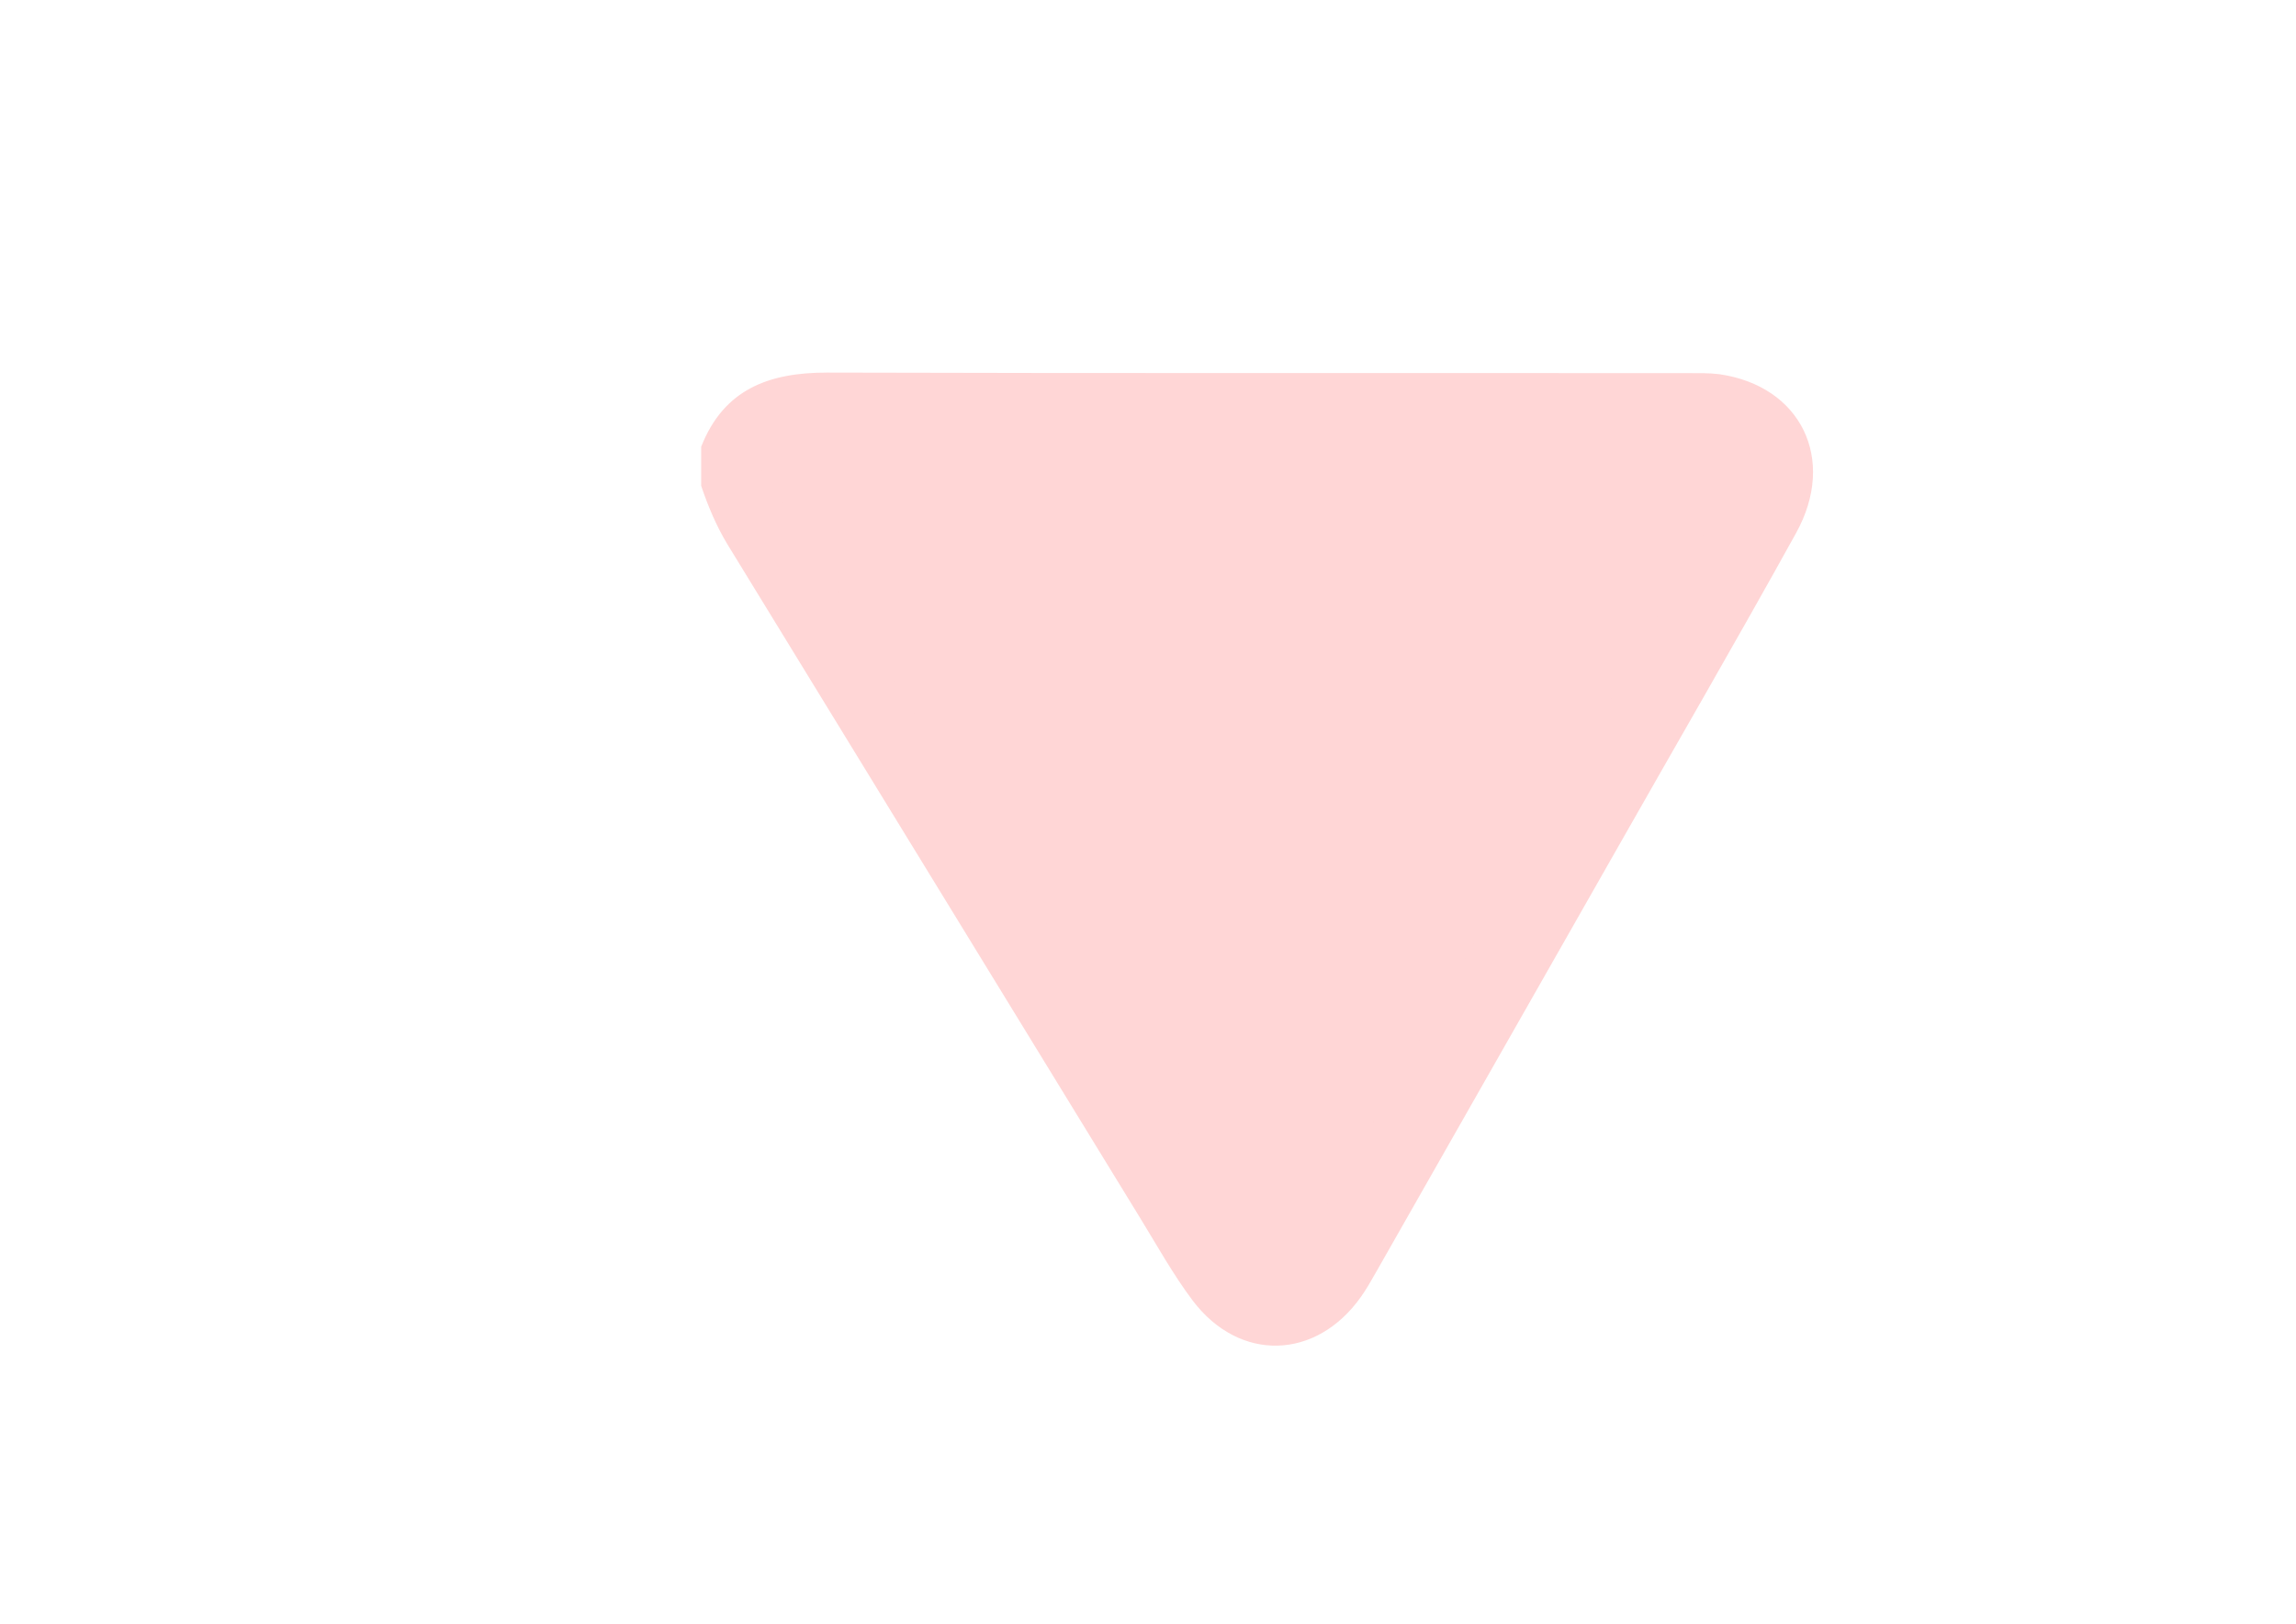 <?xml version="1.0" encoding="utf-8"?>
<!-- Generator: Adobe Illustrator 26.0.3, SVG Export Plug-In . SVG Version: 6.00 Build 0)  -->
<svg version="1.1" id="Calque_1" xmlns="http://www.w3.org/2000/svg" xmlns:xlink="http://www.w3.org/1999/xlink" x="0px" y="0px"
	 viewBox="0 0 841.9 595.3" style="enable-background:new 0 0 841.9 595.3;" xml:space="preserve">
<style type="text/css">
	.st0{fill:#FFD6D6;}
</style>
<g>
	<path class="st0" d="M257.1,163.8c8.3-21.1,24.8-27.2,46.1-27.2c105.1,0.3,210.2,0.1,315.4,0.2c4,0,8-0.1,11.9,0.4
		c29.8,4.3,43.1,31.1,28.1,58.2c-21.8,39.4-44.4,78.3-66.6,117.4c-29.2,51.3-58.4,102.6-87.6,153.9c-1.7,3-3.4,6-5.4,8.8
		c-16.4,23.1-44.4,24-61.6,1.4c-7.3-9.7-13.2-20.4-19.6-30.8c-50.4-82.2-100.7-164.4-151.1-246.6c-4.1-6.8-7.1-14-9.6-21.4
		C257.1,173.3,257.1,168.6,257.1,163.8z M461.4,172.2c-53.1,0-106.2,0-159.3,0.1c-2.8,0-6.6-1.5-8.1,1.4c-1.4,2.7,1.7,5.2,3.2,7.6
		c37.6,61.5,75.2,122.9,112.8,184.3c17.6,28.7,35.1,57.4,52.7,86c4.6,7.5,5,7.4,9.6-0.2c0.4-0.7,0.9-1.3,1.2-2
		c50.8-89.3,101.6-178.5,152.4-267.8c0.9-1.6,1.6-3.3,2.5-4.9c1.5-2.7,0.5-4-2.3-4.2c-2.6-0.2-5.3-0.3-7.9-0.3
		C566,172.2,513.7,172.2,461.4,172.2z"/>
</g>
<polyline class="st0" points="466.9,471.1 273.6,163.7 642.9,163.7 470.2,471.1 "/>
</svg>
